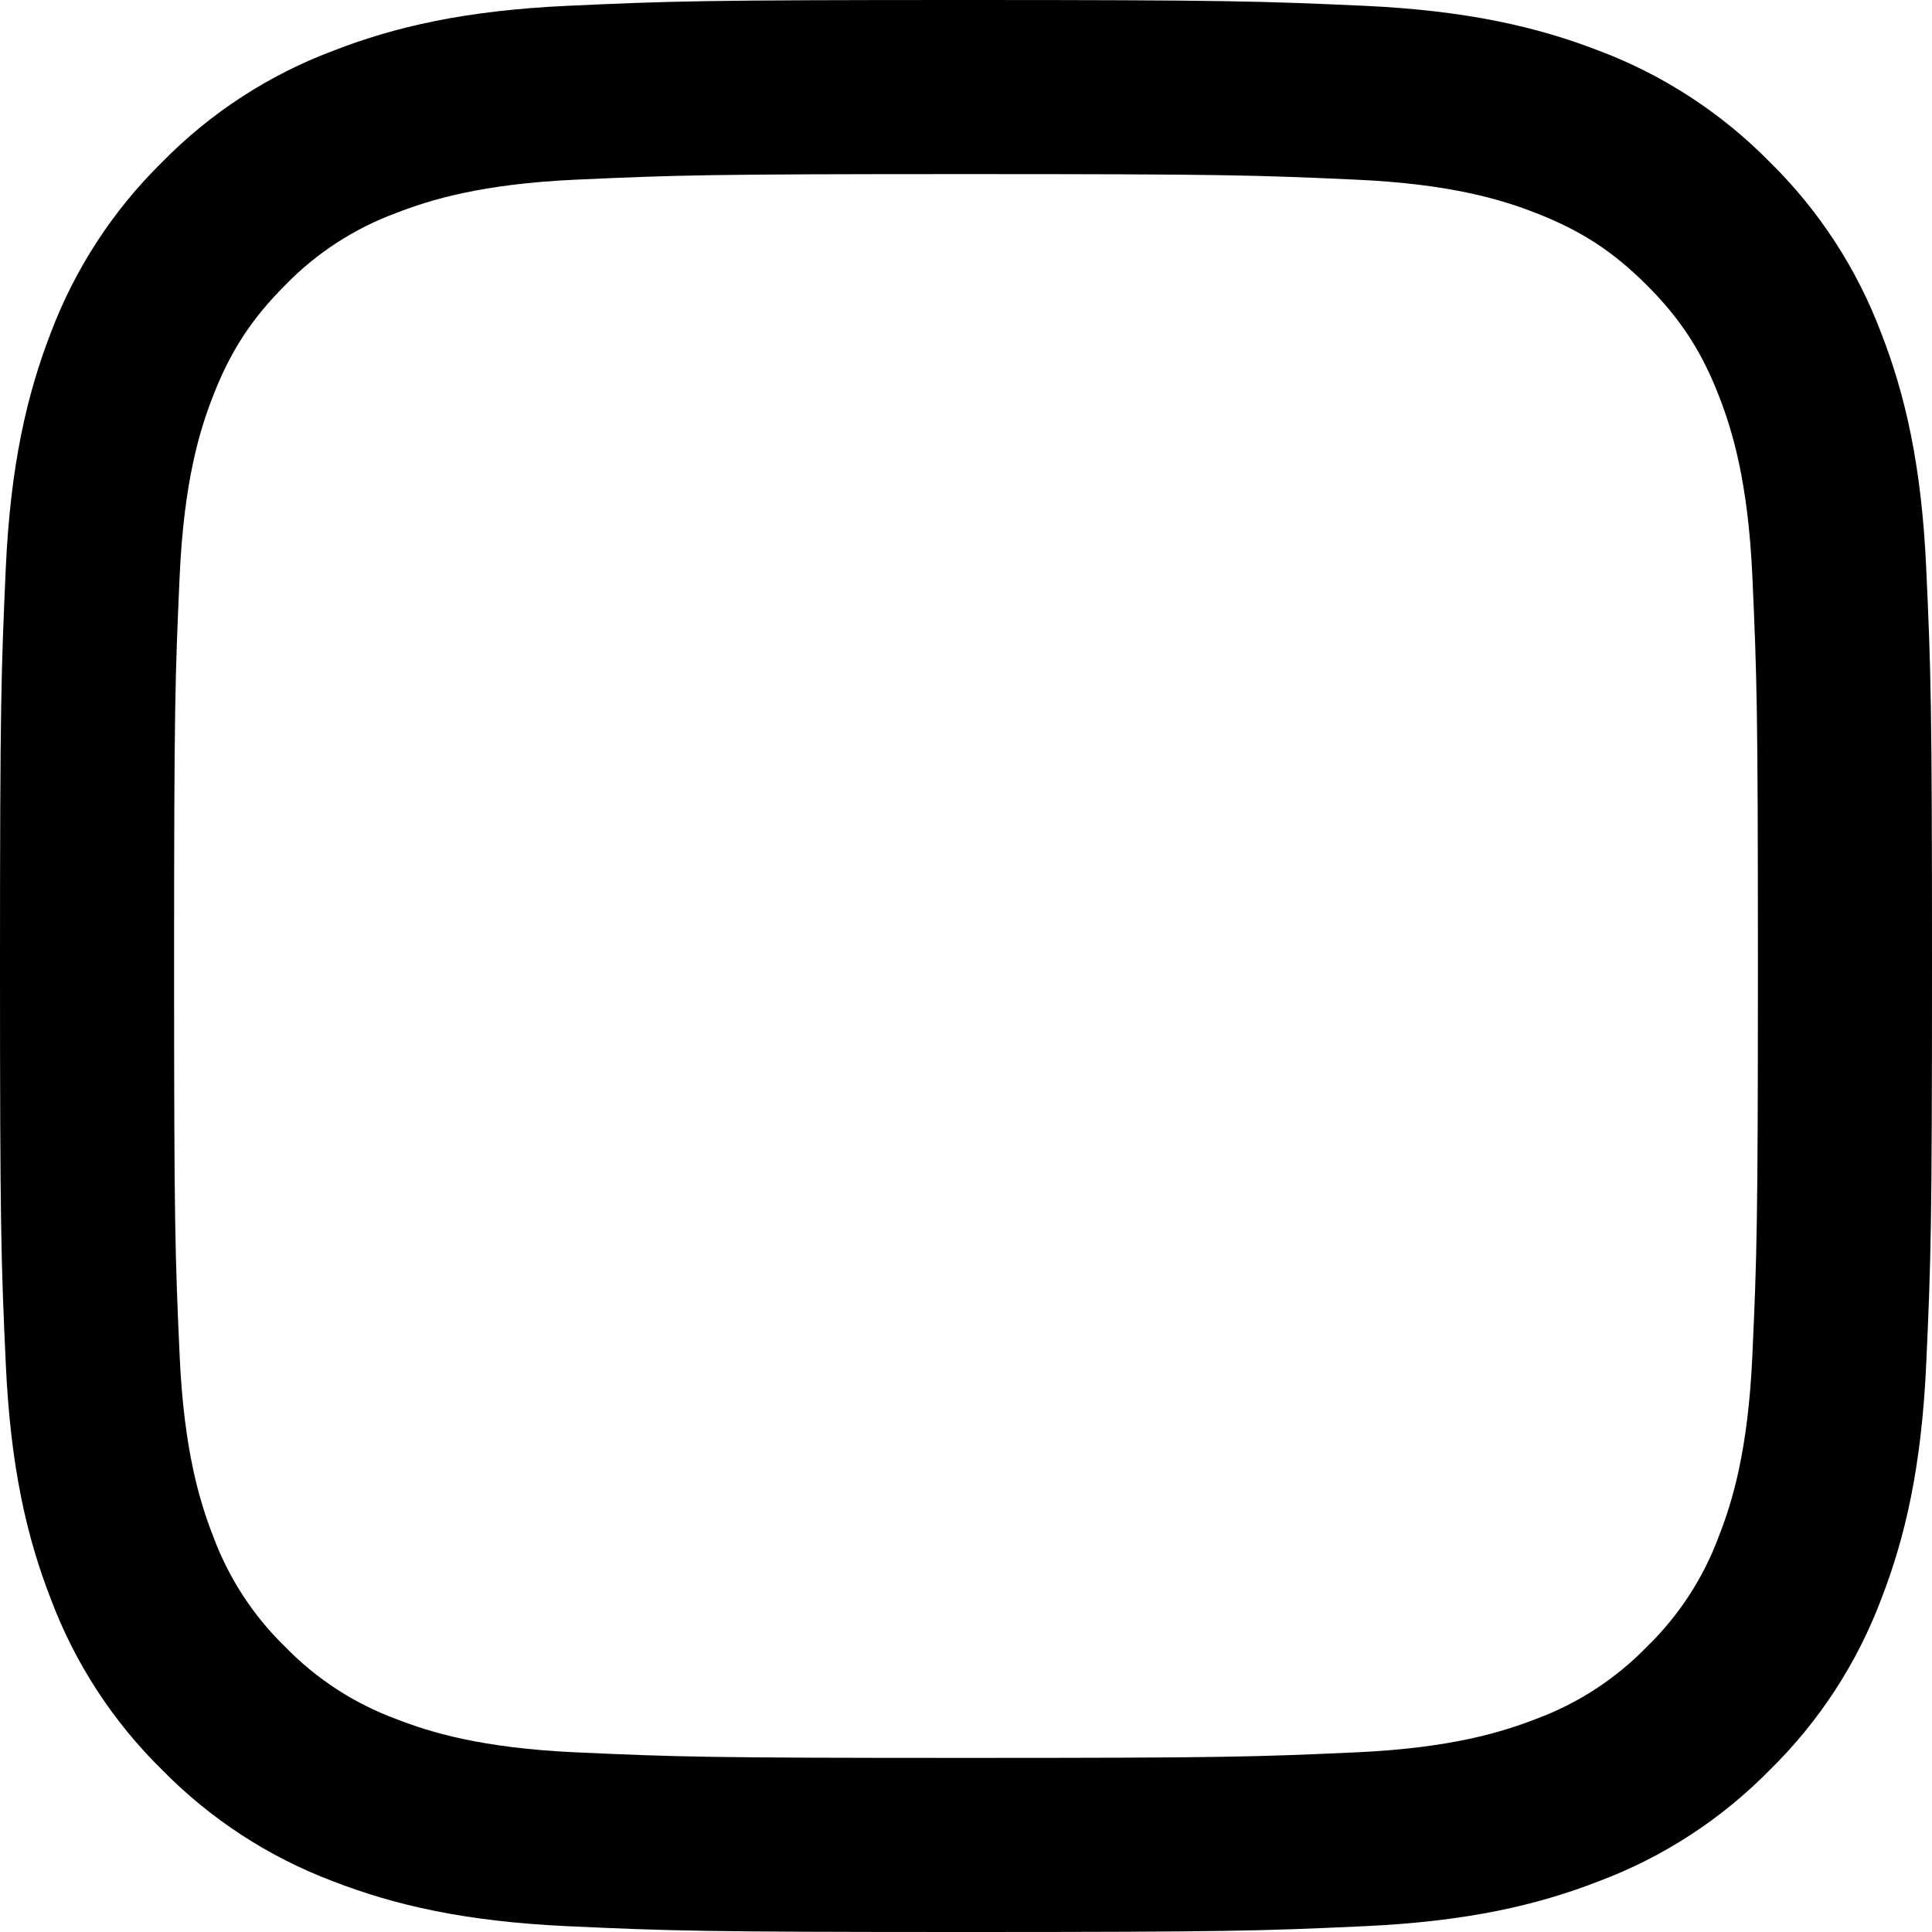 <svg width="18" height="18" viewBox="0 0 18 18" fill="none" xmlns="http://www.w3.org/2000/svg">
<path fill-rule="evenodd" clip-rule="evenodd" d="M9 0C6.556 0 6.25 0.01 5.29 0.054C4.331 0.098 3.677 0.25 3.104 0.473C2.504 0.698 1.96 1.052 1.51 1.511C1.053 1.96 0.698 2.504 0.472 3.104C0.251 3.677 0.098 4.332 0.054 5.29C0.011 6.25 0 6.555 0 9C0 11.445 0.01 11.75 0.054 12.71C0.098 13.669 0.25 14.323 0.473 14.896C0.698 15.496 1.052 16.04 1.511 16.49C1.96 16.948 2.504 17.302 3.104 17.528C3.677 17.75 4.331 17.902 5.29 17.946C6.25 17.99 6.556 18 9 18C11.444 18 11.75 17.99 12.71 17.946C13.669 17.902 14.323 17.75 14.896 17.527C15.496 17.302 16.04 16.948 16.49 16.489C16.948 16.04 17.302 15.496 17.528 14.896C17.75 14.323 17.902 13.669 17.946 12.71C17.99 11.75 18 11.444 18 9C18 6.556 17.99 6.25 17.946 5.29C17.902 4.331 17.75 3.677 17.527 3.104C17.301 2.504 16.947 1.96 16.489 1.51C16.04 1.053 15.496 0.698 14.896 0.472C14.323 0.251 13.668 0.098 12.71 0.054C11.75 0.011 11.445 0 9 0ZM9 1.622C11.403 1.622 11.688 1.631 12.637 1.674C13.514 1.714 13.991 1.86 14.308 1.984C14.728 2.147 15.028 2.342 15.343 2.657C15.658 2.972 15.853 3.272 16.016 3.692C16.139 4.009 16.286 4.486 16.326 5.363C16.369 6.312 16.378 6.597 16.378 9C16.378 11.403 16.369 11.688 16.326 12.637C16.286 13.514 16.14 13.991 16.016 14.308C15.872 14.699 15.642 15.053 15.343 15.343C15.053 15.642 14.699 15.872 14.308 16.016C13.991 16.139 13.514 16.286 12.637 16.326C11.688 16.369 11.404 16.378 9 16.378C6.596 16.378 6.312 16.369 5.363 16.326C4.486 16.286 4.009 16.14 3.692 16.016C3.301 15.872 2.947 15.642 2.657 15.343C2.358 15.053 2.128 14.699 1.984 14.308C1.861 13.991 1.714 13.514 1.674 12.637C1.631 11.688 1.622 11.403 1.622 9C1.622 6.597 1.631 6.312 1.674 5.363C1.714 4.486 1.86 4.009 1.984 3.692C2.147 3.272 2.342 2.972 2.657 2.657C2.947 2.358 3.301 2.128 3.692 1.984C4.009 1.861 4.486 1.714 5.363 1.674C6.312 1.631 6.597 1.622 9 1.622Z" fill="black"/>
</svg>
